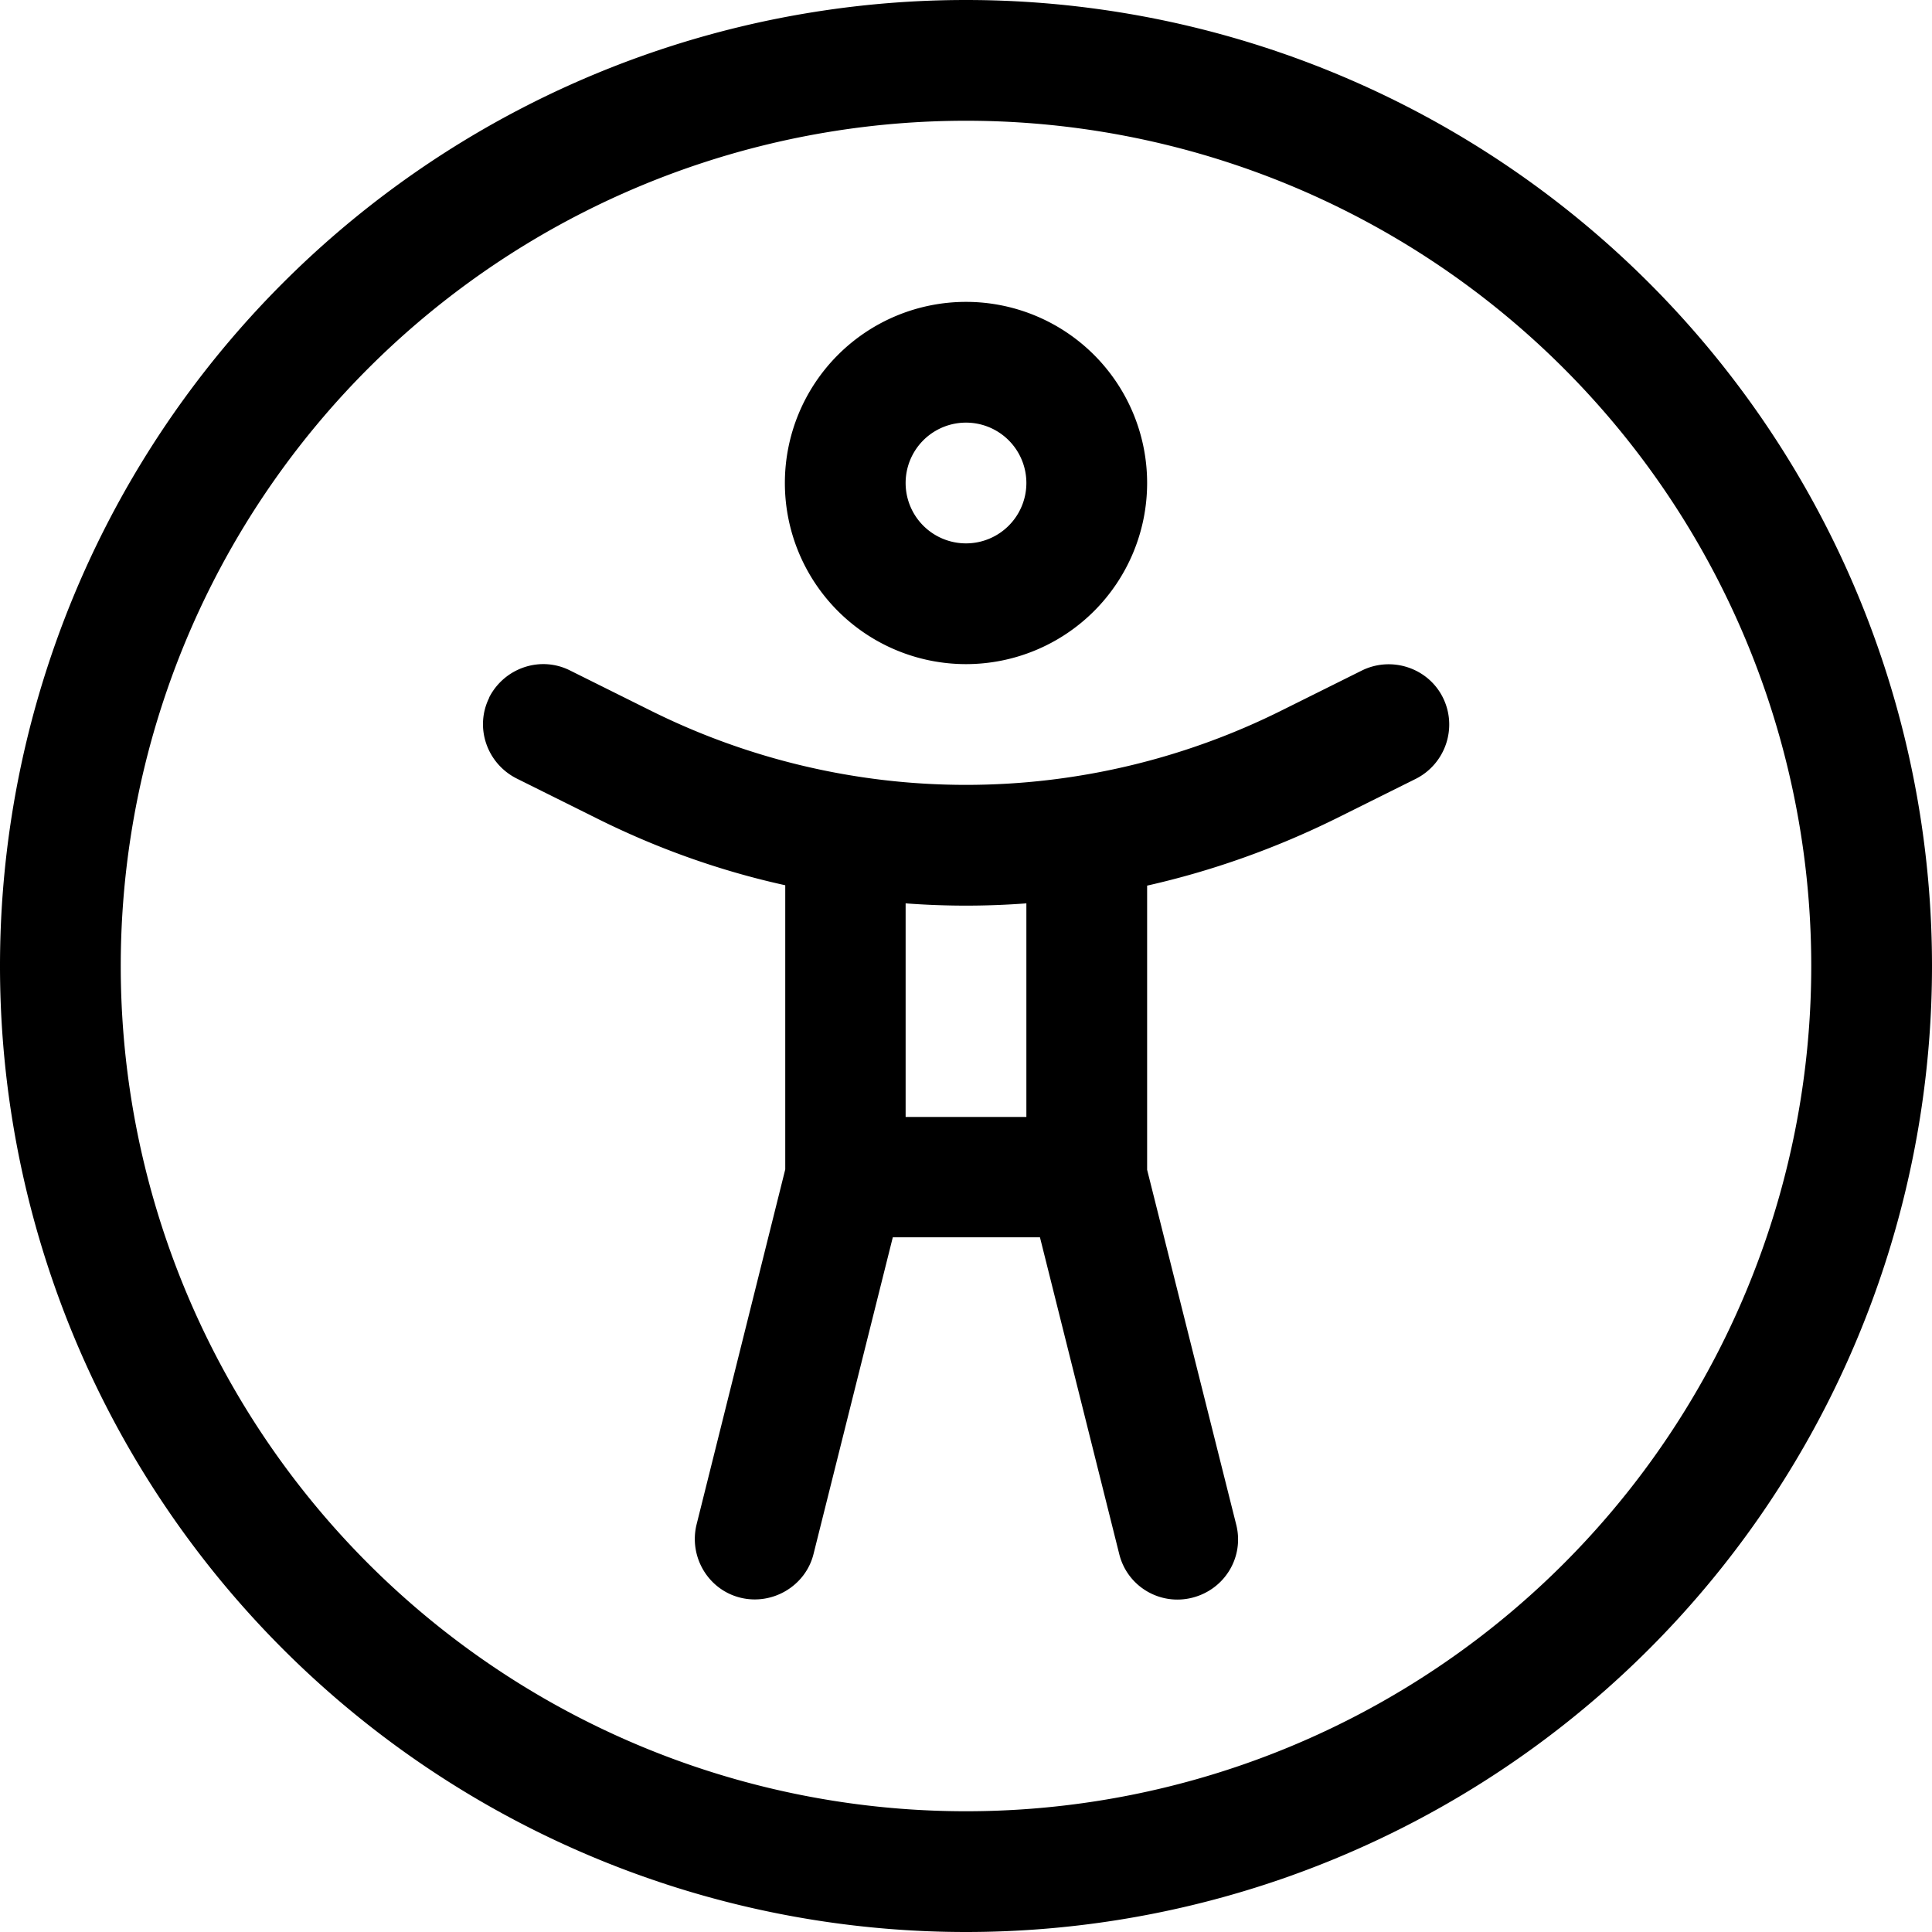 <svg fill="currentColor" xmlns="http://www.w3.org/2000/svg" viewBox="0 0 512 512"><!--! Font Awesome Pro 7.1.0 by @fontawesome - https://fontawesome.com License - https://fontawesome.com/license (Commercial License) Copyright 2025 Fonticons, Inc. --><path fill="currentColor" d="M256 32a224 224 0 1 1 0 448 224 224 0 1 1 0-448zm0 480a256 256 0 1 0 0-512 256 256 0 1 0 0 512zM240 128a16 16 0 1 1 32 0 16 16 0 1 1 -32 0zm64 0a48 48 0 1 0 -96 0 48 48 0 1 0 96 0zM129.7 184.8c-4 7.9-.7 17.5 7.2 21.5l21.1 10.5c16 8 32.8 14 50.1 17.8l0 75.3-23.5 94.1c-2.1 8.6 3.1 17.3 11.6 19.4s17.3-3.1 19.4-11.6l21-83.9 39 0 21 83.9c2.1 8.6 10.8 13.8 19.4 11.6s13.8-10.8 11.6-19.4L304 310 304 234.7c17.3-3.9 34.1-9.9 50.1-17.8l21.1-10.5c7.9-4 11.1-13.6 7.2-21.5s-13.6-11.1-21.5-7.2l-21.1 10.5c-26 13-54.7 19.8-83.8 19.8s-57.8-6.8-83.8-19.8l-21.1-10.5c-7.9-4-17.5-.7-21.5 7.2zM240 239.4c10.6 .8 21.4 .8 32 0l0 56.6-32 0 0-56.6z"/></svg>